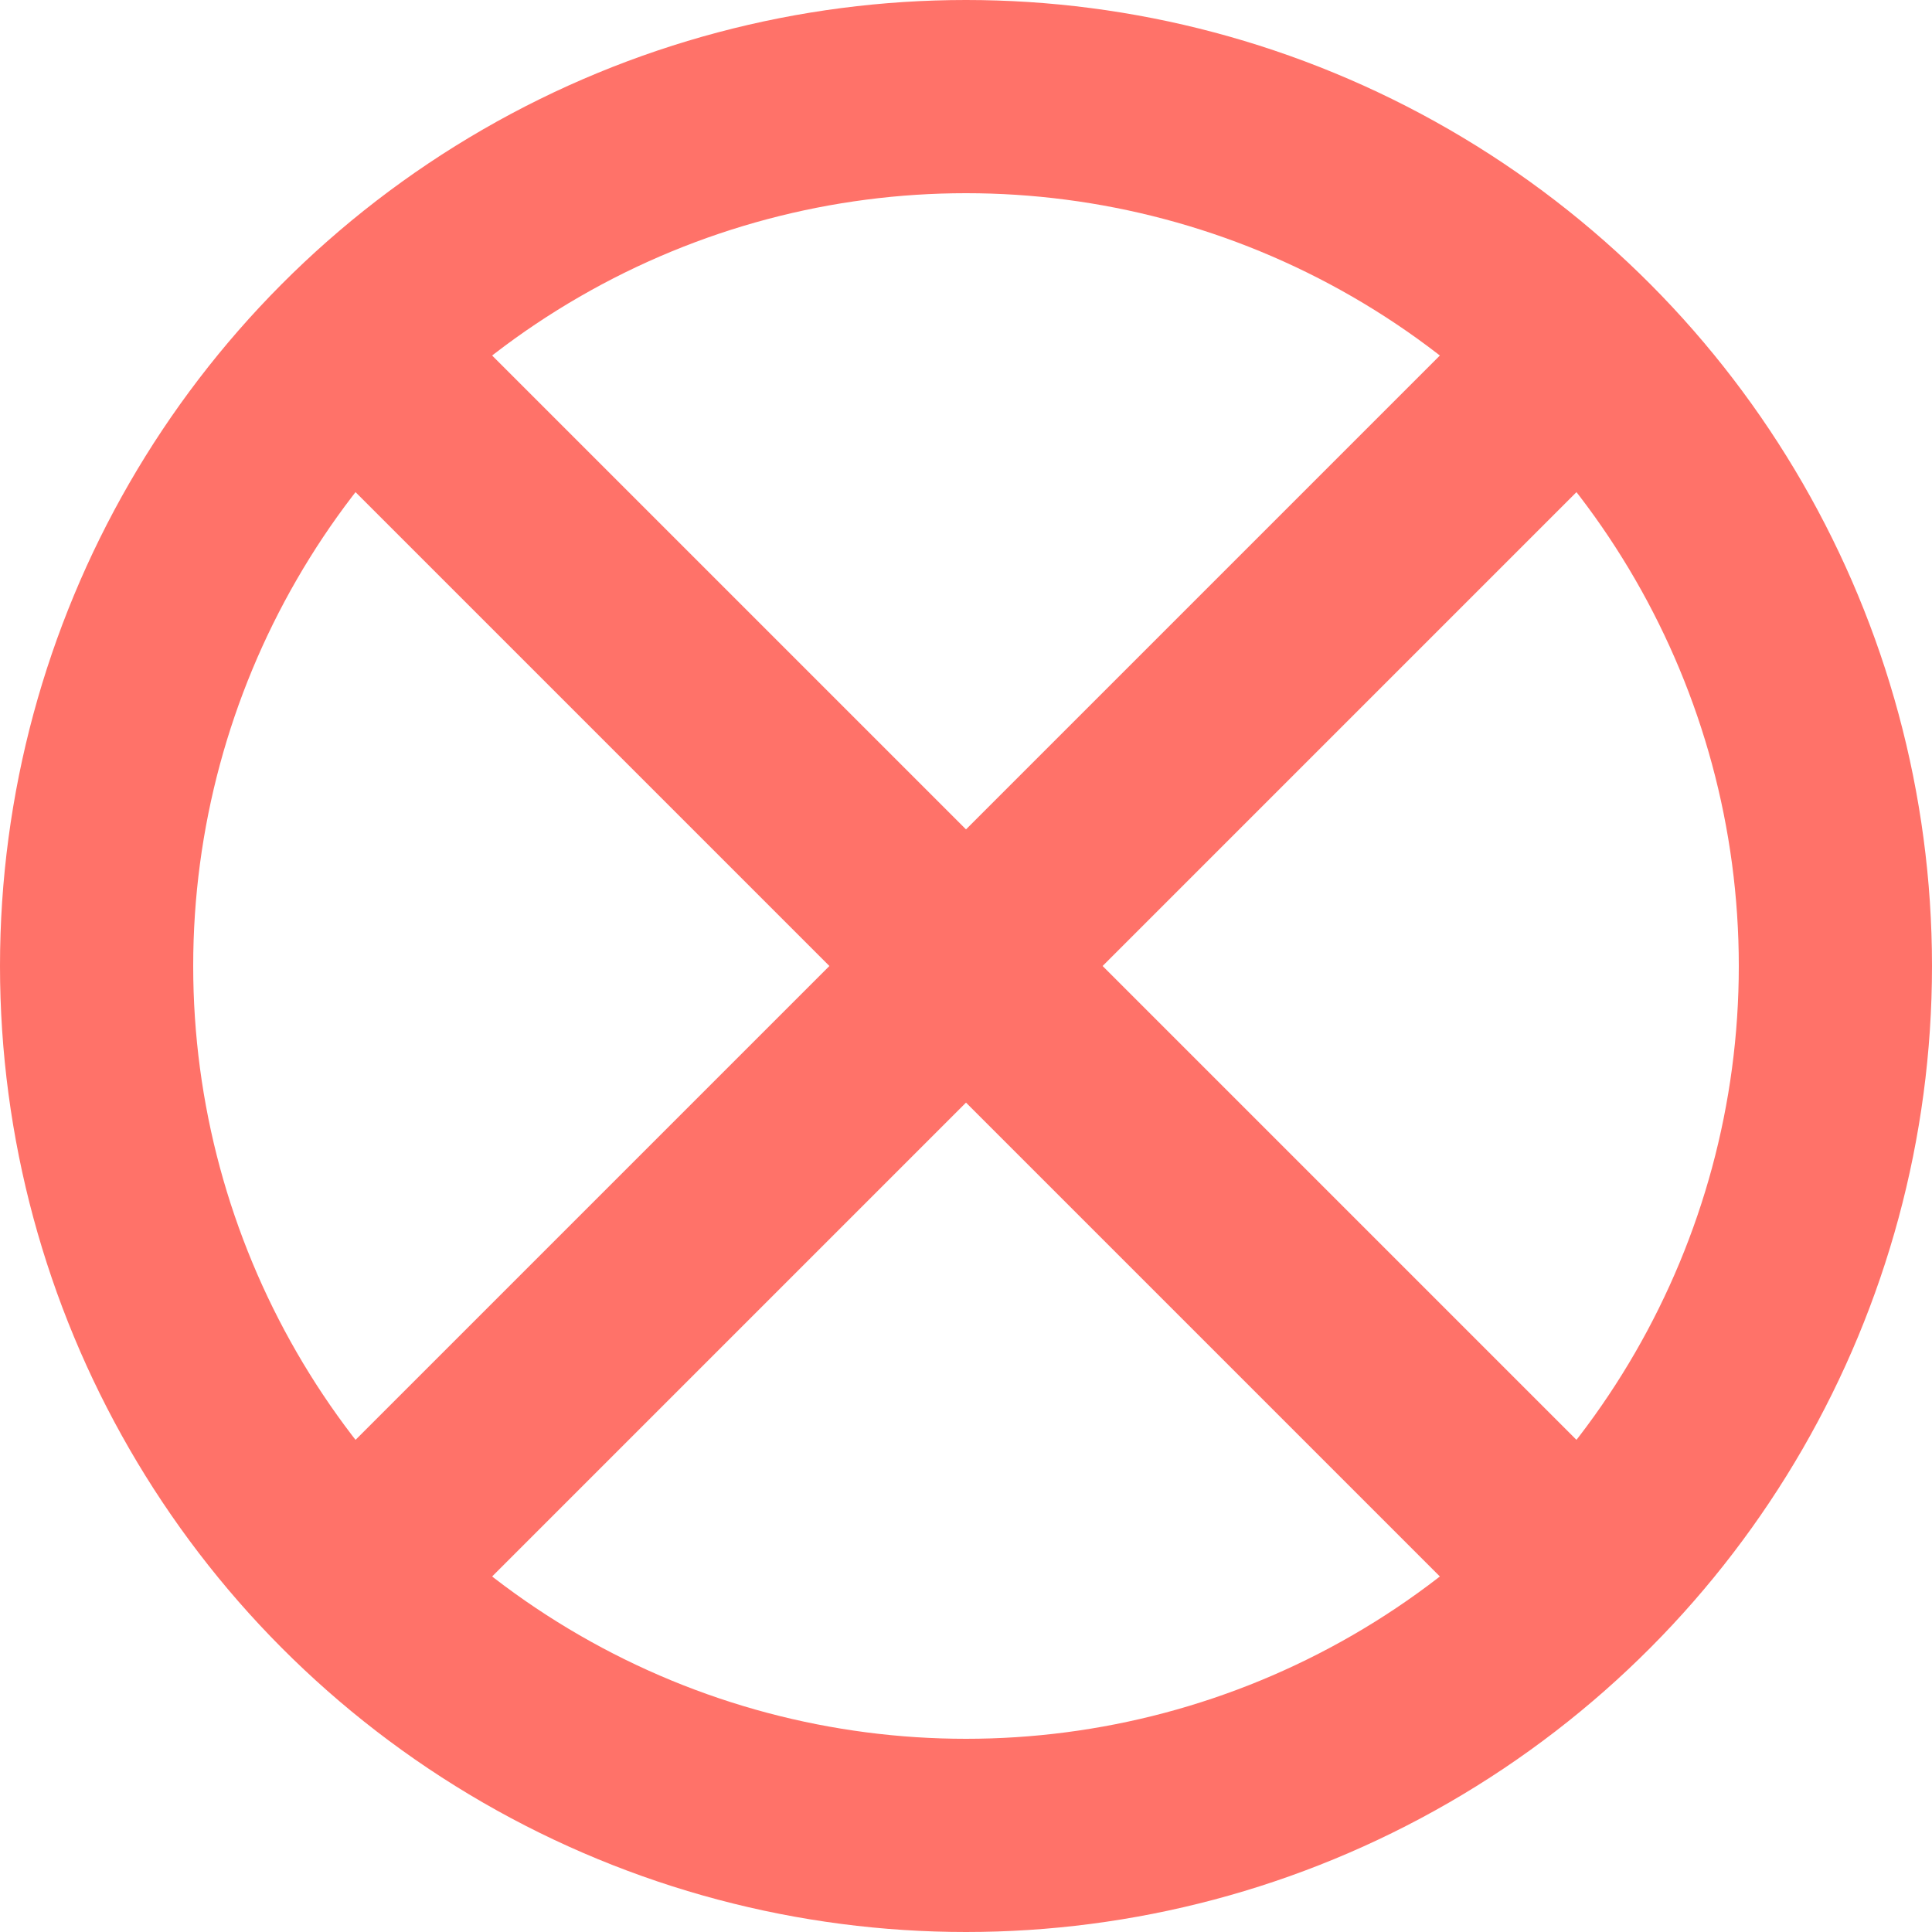 <svg width="13" height="13" viewBox="0 0 13 13" fill="none" xmlns="http://www.w3.org/2000/svg">
<path d="M2.786 2.786L10.214 10.214" stroke="#FF7269" stroke-width="1.3" stroke-linecap="round"/>
<path d="M10.214 2.786L2.786 10.214" stroke="#FF7269" stroke-width="1.3" stroke-linecap="round"/>
<circle cx="6.5" cy="6.5" r="5.85" stroke="#FF7269" stroke-width="1.3" stroke-linecap="round"/>
</svg>
